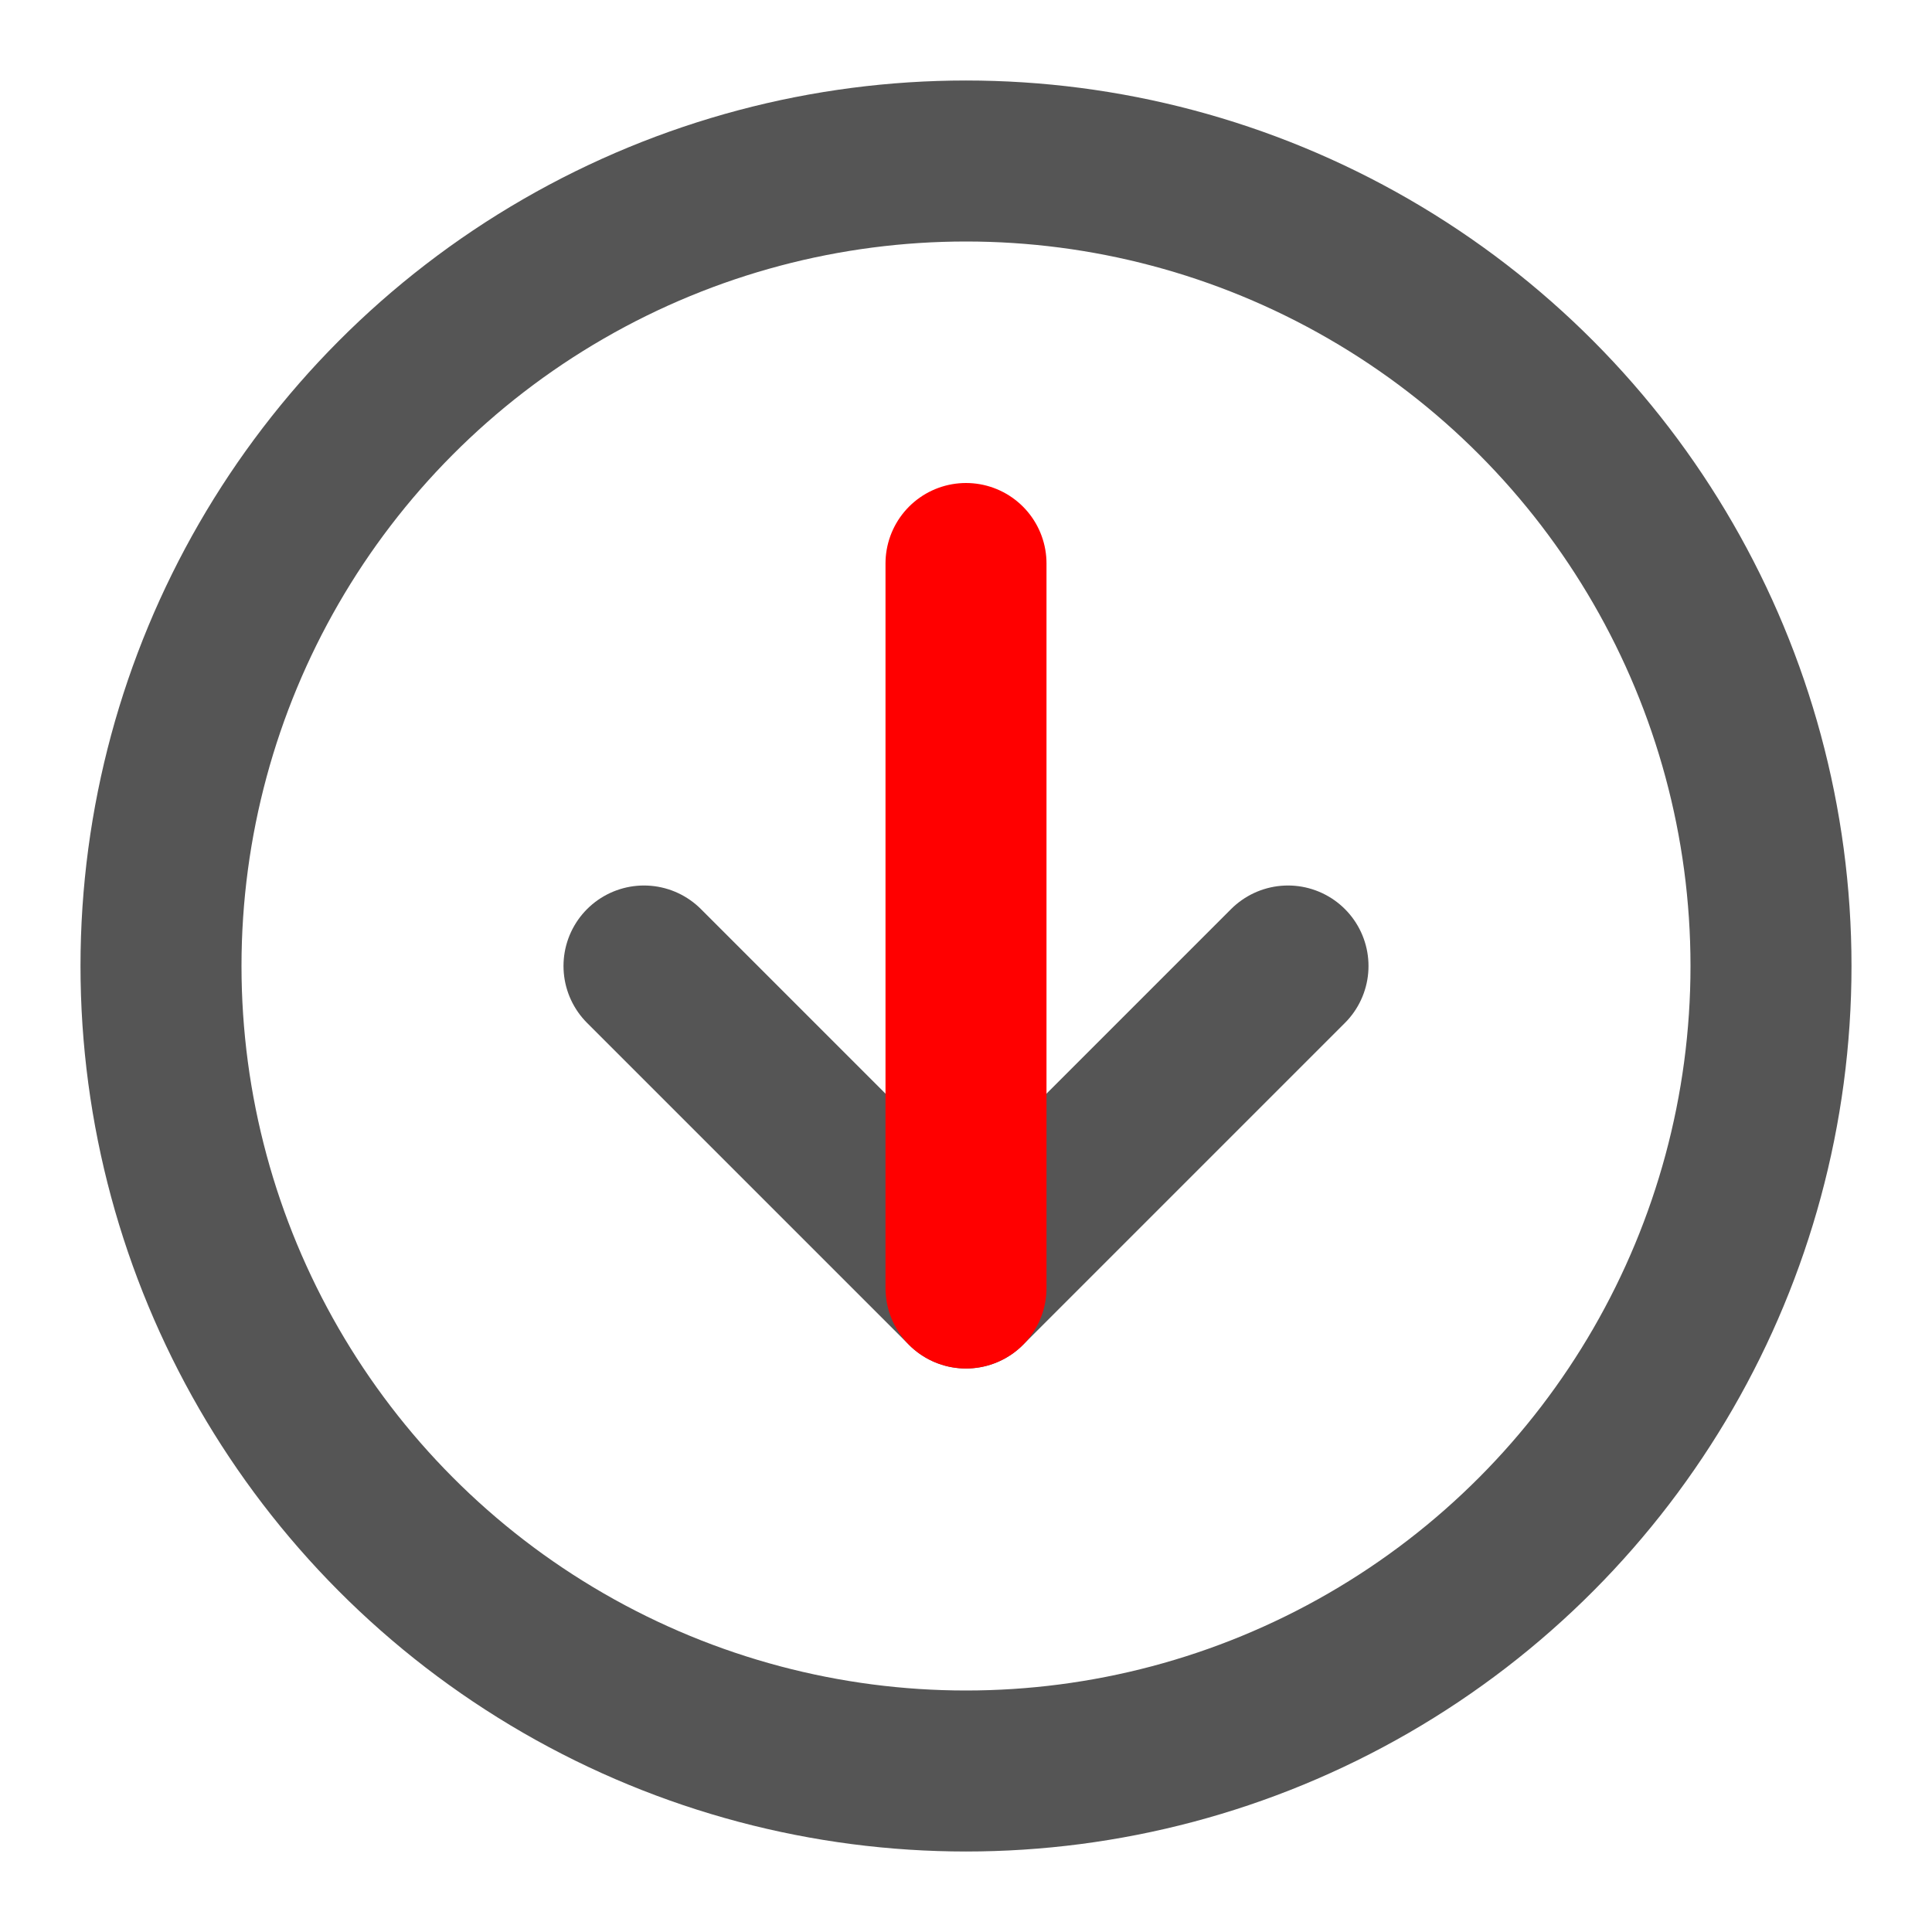 <?xml version="1.0" encoding="UTF-8"?>
<svg viewBox="0 0 24 24"
	xmlns="http://www.w3.org/2000/svg">
	<circle cx="12" cy="12" r="10" fill="none" stroke="#555" stroke-width="2"/>
	<polyline points="8,12 12,16 16,12" fill="none" stroke="#555" stroke-linecap="round" stroke-linejoin="round" stroke-miterlimit="2" stroke-width="2"/>
	<line x1="12" y1="7" x2="12" y2="16" stroke="#FF0000" stroke-width="2" stroke-linecap="round"/>
</svg>




